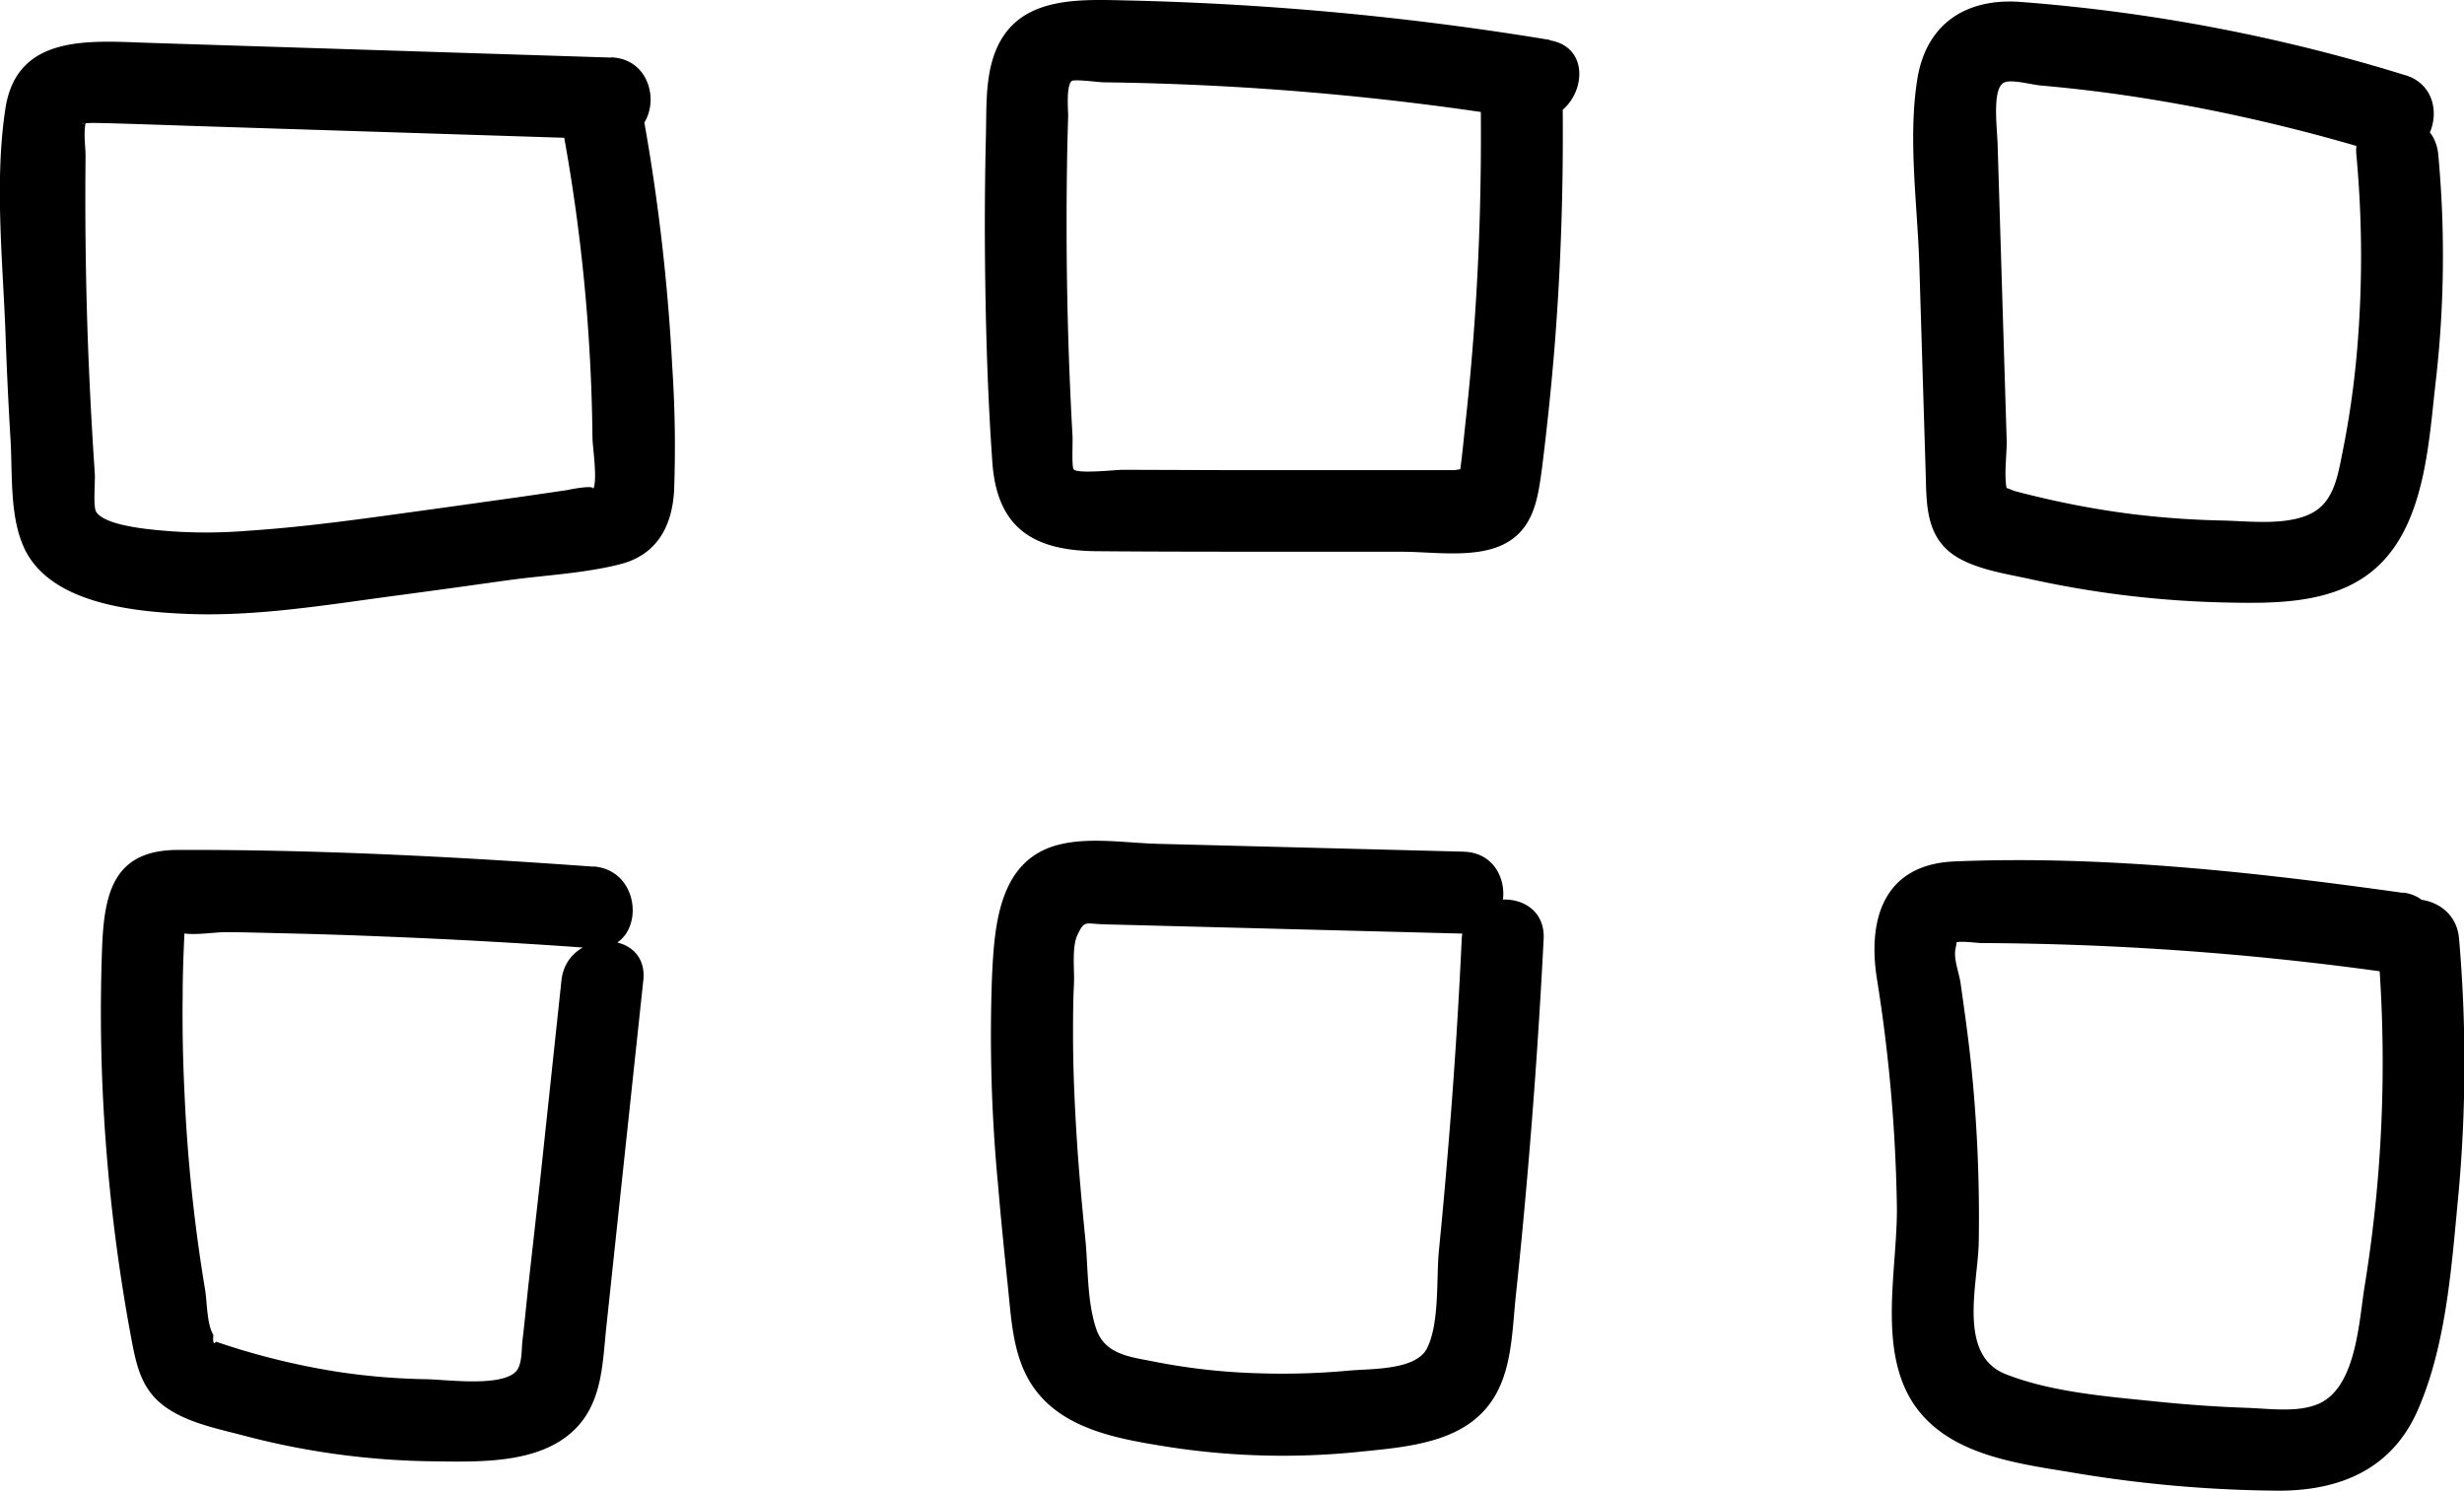 <svg xmlns="http://www.w3.org/2000/svg" viewBox="0 0 358.24 216.76"><path d="M510,223.35l-66.91-2.13c-8.56-.27-19.41-1.47-21.09,9.54-1.6,10.4-.4,22,0,32.44q.27,7.85.74,15.68c.3,5-.15,11.06,1.94,15.68,3.67,8.13,15.78,9.35,23.55,9.68,10.19.44,20.54-1.32,30.61-2.66,5.36-.71,10.73-1.46,16.09-2.21s11.21-1,16.49-2.36,7.52-5.48,7.8-10.75a176.12,176.12,0,0,0-.28-18.09,288.08,288.08,0,0,0-4.26-36.56c-1.35-7.53-12.83-4.33-11.48,3.17a257.26,257.26,0,0,1,3.35,25.79c.32,4.11.55,8.24.68,12.36.06,1.9.1,3.81.12,5.71,0,1.29.85,6.62,0,7.62.84-.95-3.23-.11-3.78,0l-6.87,1c-4.54.63-9.07,1.28-13.61,1.9-8.59,1.18-17.23,2.44-25.89,3a73.64,73.64,0,0,1-10.71.1c-2.19-.17-9.83-.61-11.29-2.84-.49-.76-.12-4.41-.21-5.62-.13-2-.26-3.92-.37-5.88q-.4-6.86-.65-13.72-.46-13.23-.32-26.48c0-1.52-.37-3.73.1-5.19-.24.76-1.31.45.22.35.75-.05,1.55,0,2.31,0,4.59.12,9.18.29,13.77.44l60,1.91c7.67.25,7.66-11.66,0-11.91Z" transform="translate(-421.21 -214.98)"/><path d="M646.58,220.79a436.77,436.77,0,0,0-60.93-5.73c-7.77-.17-17-.84-20,8.18-1.2,3.66-1,7.74-1.1,11.53q-.2,8.41-.14,16.82c.08,10.21.36,20.45,1.08,30.64.69,9.58,6,12.82,15.13,12.9,10.3.09,20.6.07,30.9.08h13.53c4.53,0,10.58,1,14.77-1.08,4.42-2.21,5-6.73,5.59-11.16q1.09-8.7,1.81-17.44c.93-11.66,1.3-23.34,1.19-35-.08-7.65-12-7.67-11.91,0,.1,10.4-.17,20.79-.9,31.15q-.54,7.78-1.41,15.53c-.06.6-.74,7.59-1,7.59,2.15-1.43,2-1.92-.44-1.46h-1.93q-15.45,0-30.91,0l-15.45-.05c-1,0-6.61.63-7.15-.07-.31-.38-.11-3.92-.17-4.89q-.86-15.31-.86-30.65c0-5.28.06-10.55.23-15.83,0-.83-.31-4.33.5-5.08.35-.32,3.93.17,4.66.18a415.07,415.07,0,0,1,61.68,5.37c7.5,1.22,10.72-10.25,3.17-11.48Z" transform="translate(-421.21 -214.98)"/><path d="M770.86,225.9a253.53,253.53,0,0,0-55.92-10.64c-8-.58-13.77,3.27-15,11.41-1.34,8.66.06,18.14.32,26.87l.93,30.36c.11,3.76,0,7.92,2.88,10.8s8.4,3.62,12.33,4.49a146.15,146.15,0,0,0,28,3.39c7.66.17,16.64.31,22.61-5.34,6.85-6.48,7.33-18.21,8.35-26.95a160.1,160.1,0,0,0,.35-32.83c-.68-7.57-12.59-7.64-11.91,0a160.51,160.51,0,0,1,.13,28.16,131.37,131.37,0,0,1-2.15,15.16c-.66,3.23-1.2,7.09-4.41,8.79-3.57,1.9-9.11,1.19-13,1.1a130.7,130.7,0,0,1-13.27-.95,128.52,128.52,0,0,1-14.3-2.66c-.93-.22-1.85-.45-2.76-.7q-3.19-1.35-.84.48c-.8-1.9-.18-5.75-.24-7.84l-.9-29.38-.42-13.71c-.07-2.38-.82-8,.9-8.9,1-.56,4,.27,5.25.39q3.74.33,7.47.78c5.07.62,10.12,1.43,15.13,2.38a257,257,0,0,1,27.34,6.82c7.34,2.25,10.48-9.24,3.17-11.48Z" transform="translate(-421.21 -214.98)"/><path d="M507.51,341c-20.08-1.45-40.27-2.5-60.41-2.43-9.4,0-10.75,6.26-11.05,14.33a252.5,252.5,0,0,0,.64,29.5,258.78,258.78,0,0,0,3.76,28c.64,3.3,1.41,6.33,4.08,8.6,3.2,2.71,8,3.65,12,4.7a112.91,112.91,0,0,0,27.66,3.77c7.24.09,16.94.47,21.77-6,2.85-3.86,2.9-8.82,3.39-13.41l1.76-16.52,3.63-34c.82-7.61-11.1-7.55-11.9,0l-3.11,29.15L498,402.16c-.28,2.59-.52,5.19-.83,7.77-.15,1.19,0,3.56-1,4.54-2.28,2.21-10.1,1.11-13,1.06a96.06,96.06,0,0,1-12.9-1.08,105.52,105.52,0,0,1-14.18-3.25c-1.16-.36-2.32-.73-3.47-1.12-.35.45-.48.12-.39-1-.95-1.49-.91-4.8-1.2-6.56a236.07,236.07,0,0,1-3-28.7q-.35-7.14-.26-14.28c0-2.54.09-5.08.2-7.62q.08-1.91.18-3.81-4,2.68-1.08,2.34c1.51.74,5.24.05,6.94.08,2.64,0,5.29.09,7.93.15q7.42.16,14.86.47,15.36.6,30.68,1.72c7.64.55,7.61-11.35,0-11.9Z" transform="translate(-421.21 -214.98)"/><path d="M634,338.82l-30-.77-14.49-.37c-4.53-.12-9.8-1-14.26.1-8.83,2.15-9.45,11.69-9.81,19.16a229.93,229.93,0,0,0,.88,30.38c.41,4.9.91,9.79,1.42,14.68.43,4.07.63,8.28,2.27,12.08,3.43,7.92,11.85,9.8,19.6,11.06a108.72,108.72,0,0,0,28.71,1c7.74-.8,17-1.27,20.8-9.23,1.91-4,2-8.83,2.44-13.19q.89-8.34,1.62-16.72,1.56-17.71,2.46-35.48c.39-7.66-11.52-7.64-11.91,0Q633,367.26,631.67,383q-.57,6.89-1.25,13.77c-.41,4.12.12,10.45-1.71,14.22-1.57,3.23-8,3-11.27,3.28a104.46,104.46,0,0,1-13.12.4A91,91,0,0,1,589.14,413c-3.5-.7-7.27-1-8.54-4.76-1.36-4-1.18-8.91-1.59-13.07-.52-5.22-1-10.44-1.31-15.68-.28-4.56-.47-9.14-.48-13.72,0-2.61,0-5.23.14-7.84.08-1.92-.34-5.24.5-7,1.06-2.23,1.13-1.6,4-1.54l7.73.2,13.52.35,30.92.8c7.66.2,7.66-11.71,0-11.91Z" transform="translate(-421.21 -214.98)"/><path d="M770.58,344.81c-21.38-3-43.58-5.47-65.21-4.57-10.06.42-12.65,8.08-11.3,16.91A231.08,231.08,0,0,1,697,390.68c.06,9-2.9,20.77,2.61,28.7,5,7.14,14.69,8.37,22.59,9.67a186.92,186.92,0,0,0,30.32,2.69c8.89,0,16.38-3.11,20.14-11.56,4.27-9.6,5-21.37,6-31.72a210.24,210.24,0,0,0,.07-37c-.64-7.58-12.55-7.65-11.91,0a202.28,202.28,0,0,1-1.8,50.43c-.83,5-1.17,14.49-6.44,17.09-3,1.48-7.34.83-10.56.72q-6.56-.23-13.08-.9c-7.18-.74-15.34-1.34-22.12-4-7.11-2.8-4-13.26-3.92-19.26a216.4,216.4,0,0,0-1.08-25.45c-.42-4.1-1-8.19-1.58-12.27-.22-1.41-1-3.39-.73-4.81.12-.71.31-1.24-.08-.9.45-.4,3.23,0,3.87,0a438.69,438.69,0,0,1,58.17,4.14c7.5,1,10.74-10.43,3.17-11.48Z" transform="translate(-421.21 -214.98)"/></svg>
